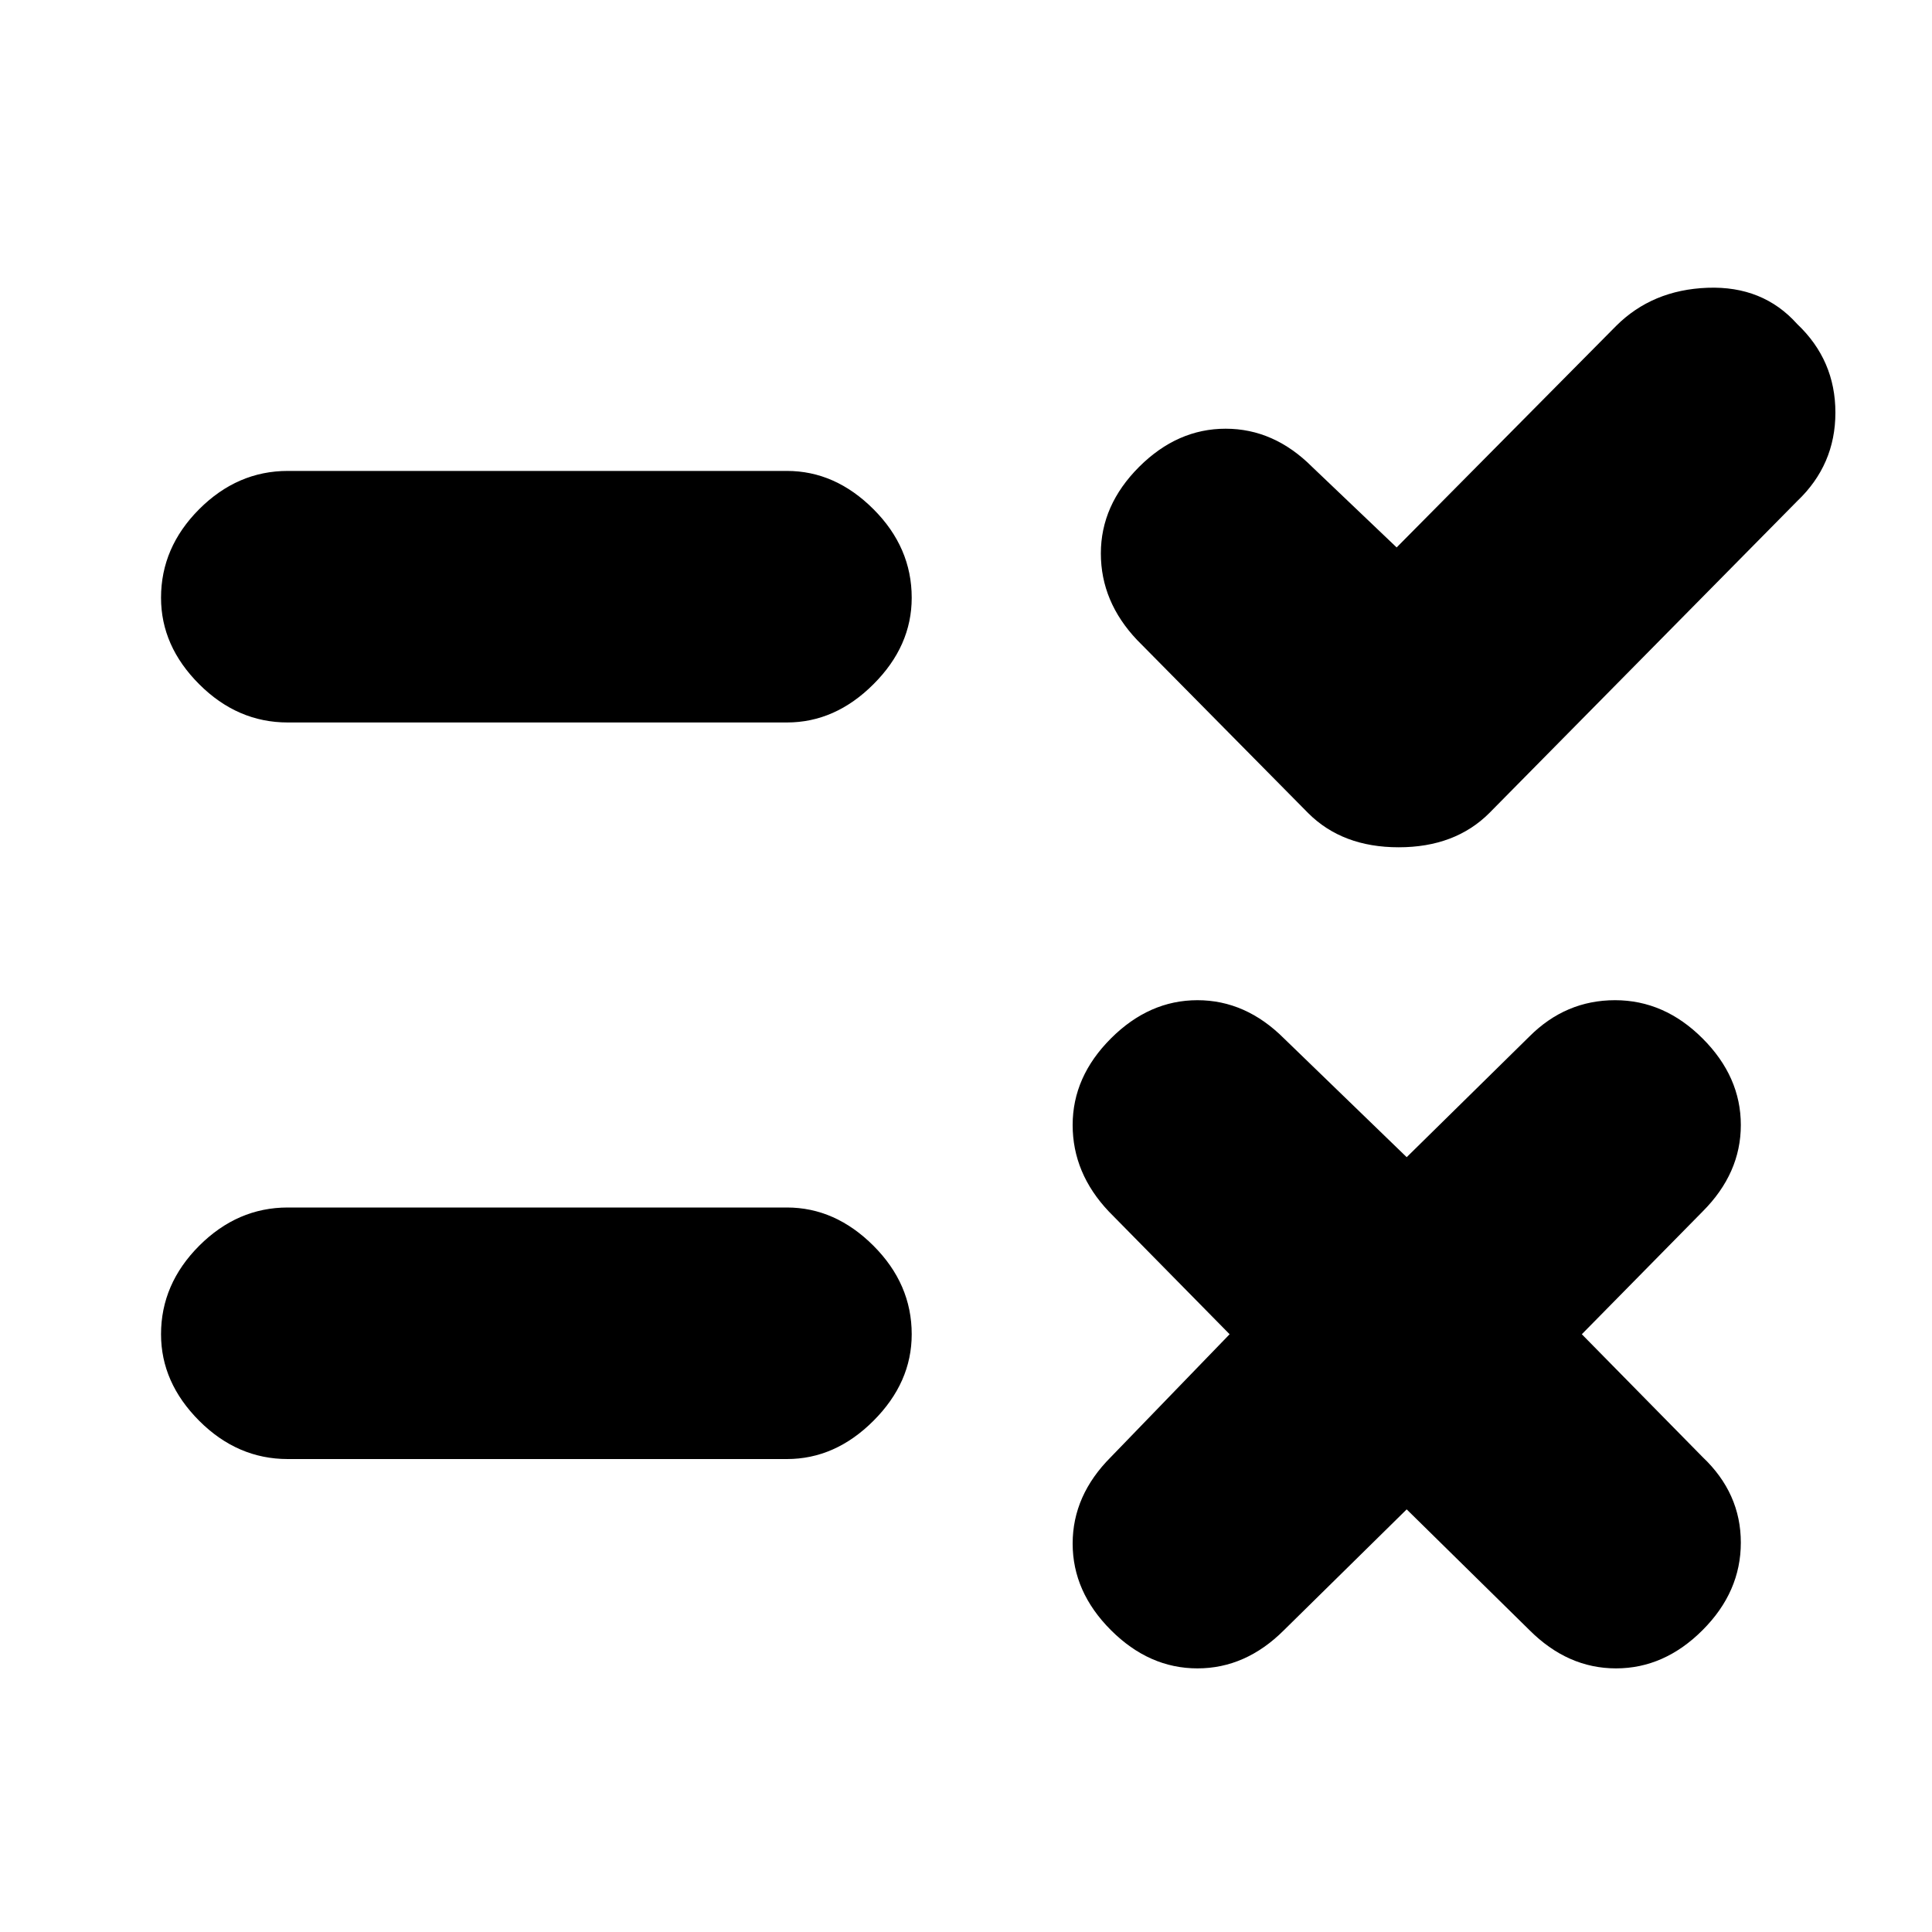 <svg xmlns="http://www.w3.org/2000/svg" height="20" width="20"><path d="M14.458 5.667 16.729 3.375Q17.104 3 17.677 2.979Q18.25 2.958 18.604 3.354Q19 3.729 19 4.271Q19 4.812 18.604 5.188L15.417 8.417Q15.062 8.771 14.479 8.771Q13.896 8.771 13.542 8.417L11.771 6.625Q11.396 6.229 11.396 5.729Q11.396 5.229 11.792 4.833Q12.188 4.438 12.688 4.438Q13.188 4.438 13.583 4.833ZM2.979 7.479Q2.458 7.479 2.062 7.083Q1.667 6.688 1.667 6.188Q1.667 5.667 2.062 5.271Q2.458 4.875 2.979 4.875H8.146Q8.646 4.875 9.042 5.271Q9.438 5.667 9.438 6.188Q9.438 6.688 9.042 7.083Q8.646 7.479 8.146 7.479ZM14.562 15.625 13.292 16.875Q12.896 17.271 12.396 17.271Q11.896 17.271 11.5 16.875Q11.104 16.479 11.104 15.979Q11.104 15.479 11.5 15.083L12.729 13.812L11.479 12.542Q11.104 12.146 11.104 11.646Q11.104 11.146 11.5 10.75Q11.896 10.354 12.396 10.354Q12.896 10.354 13.292 10.75L14.562 11.979L15.833 10.729Q16.208 10.354 16.719 10.354Q17.229 10.354 17.625 10.75Q18.021 11.146 18.021 11.646Q18.021 12.146 17.625 12.542L16.375 13.812L17.625 15.083Q18.021 15.458 18.021 15.969Q18.021 16.479 17.625 16.875Q17.229 17.271 16.729 17.271Q16.229 17.271 15.833 16.875ZM2.979 15.104Q2.458 15.104 2.062 14.708Q1.667 14.312 1.667 13.812Q1.667 13.292 2.062 12.896Q2.458 12.5 2.979 12.5H8.146Q8.646 12.5 9.042 12.896Q9.438 13.292 9.438 13.812Q9.438 14.312 9.042 14.708Q8.646 15.104 8.146 15.104Z"/></svg>